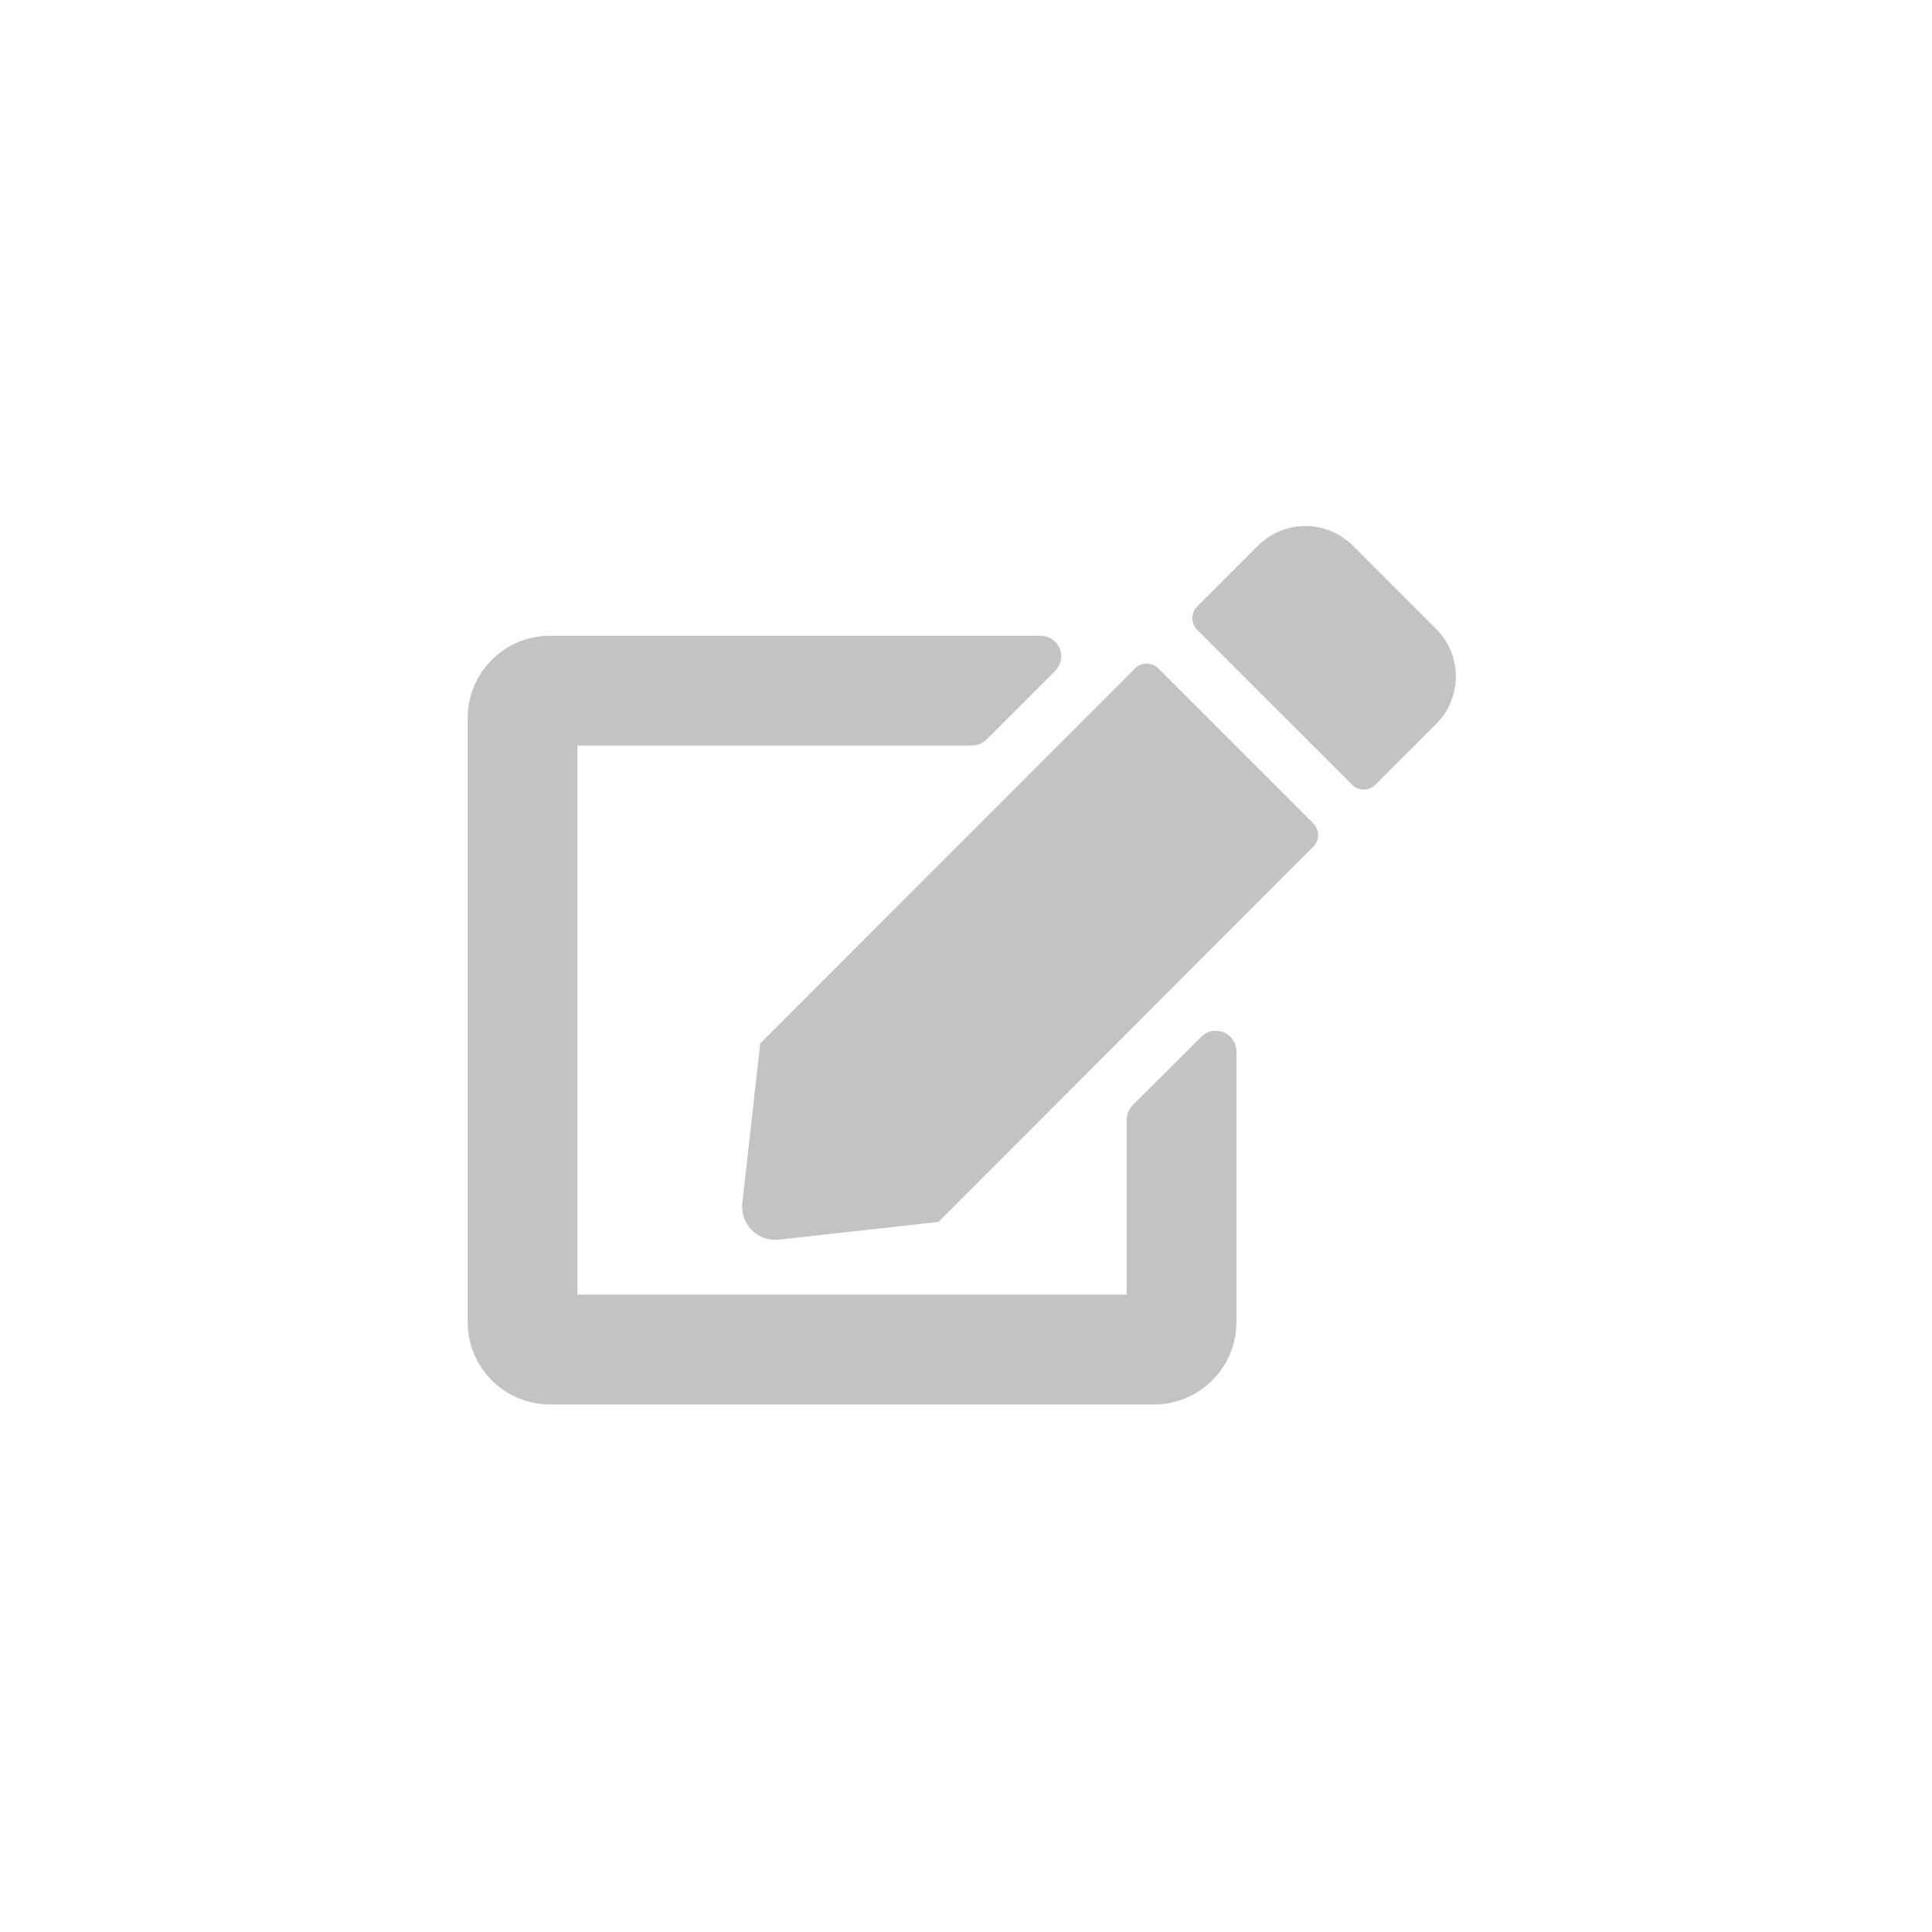 <svg id="Component_48_1" data-name="Component 48 – 1" xmlns="http://www.w3.org/2000/svg" width="35" height="35" viewBox="0 0 35 35">
  <circle id="Ellipse_332" data-name="Ellipse 332" cx="17.5" cy="17.5" r="17.5" fill="none"/>
  <path id="Icon_awesome-edit" data-name="Icon awesome-edit" d="M12.516,2.59l2.8,2.8a.3.3,0,0,1,0,.429L8.53,12.613l-2.885.32a.6.6,0,0,1-.668-.668L5.3,9.38,12.087,2.59A.3.3,0,0,1,12.516,2.59Zm5.036-.712L16.035.361a1.216,1.216,0,0,0-1.716,0l-1.1,1.1a.3.3,0,0,0,0,.429l2.8,2.8a.3.3,0,0,0,.429,0l1.1-1.1a1.216,1.216,0,0,0,0-1.716Zm-5.614,8.888v3.165H1.99V3.983H9.133A.382.382,0,0,0,9.4,3.874l1.243-1.243a.373.373,0,0,0-.264-.637H1.492A1.493,1.493,0,0,0,0,3.486V14.428a1.493,1.493,0,0,0,1.492,1.492H12.435a1.493,1.493,0,0,0,1.492-1.492V9.523a.374.374,0,0,0-.637-.264L12.046,10.5A.382.382,0,0,0,11.938,10.766Z" transform="translate(8.472 9.523)" fill="#c3c3c3"/>
</svg>
